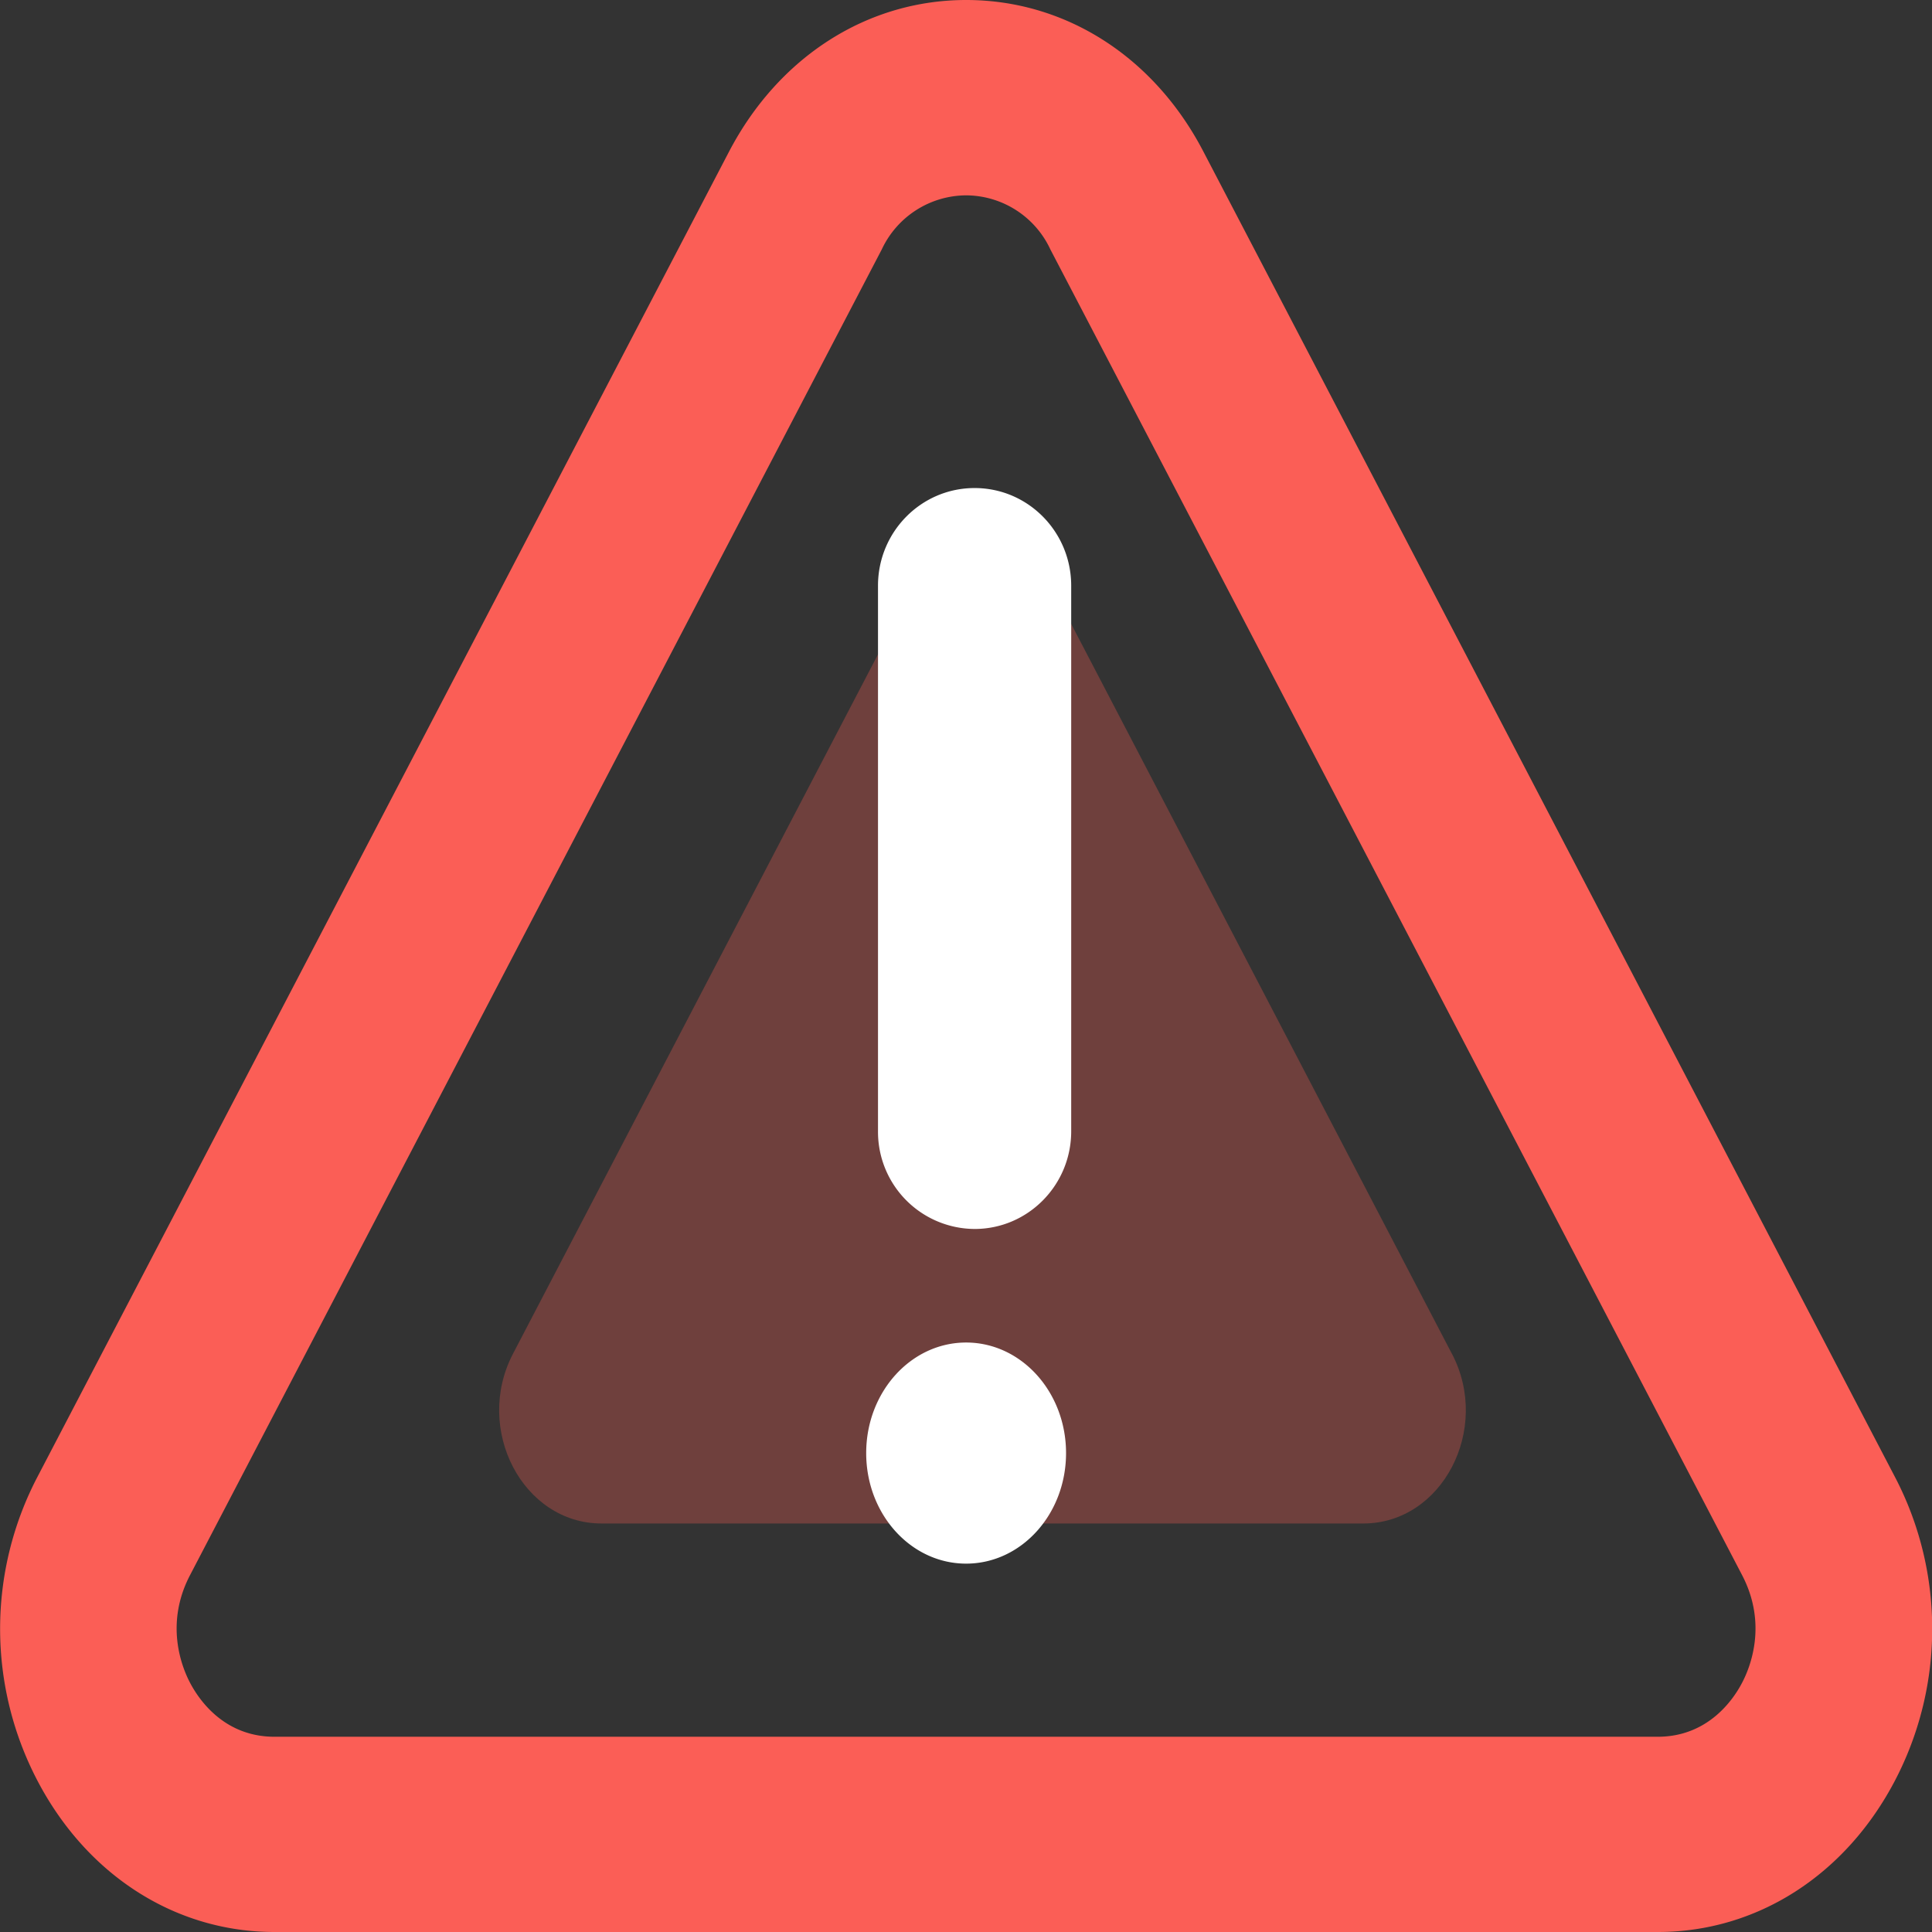 <?xml version="1.0" standalone="no"?><!DOCTYPE svg PUBLIC "-//W3C//DTD SVG 1.1//EN" "http://www.w3.org/Graphics/SVG/1.1/DTD/svg11.dtd"><svg t="1753963985675" class="icon" viewBox="0 0 1024 1024" version="1.1" xmlns="http://www.w3.org/2000/svg" p-id="1879" width="48" height="48" xmlns:xlink="http://www.w3.org/1999/xlink"><rect x="0" y="0" width="1024" height="1024" fill="#333333" stroke="none"/><path d="M512.122 0c52.508 0 99.556 30.037 125.724 80.384l366.592 702.578c26.226 50.29 26.226 110.364 0 160.654-26.283 50.347-73.273 80.384-125.724 80.384H145.473c-52.508 0-99.442-30.037-125.724-80.384a173.682 173.682 0 0 1 0-160.654L386.397 80.384C412.68 30.094 459.67 0 512.122 0z m-0.057 103.538a49.664 49.664 0 0 0-44.715 28.672l-366.592 702.578c-13.483 25.771-4.551 48.526 0 57.173 4.494 8.533 17.749 28.558 44.715 28.558h733.127c26.908 0 40.22-19.968 44.715-28.558 4.551-8.647 13.483-31.403 0-57.173L556.723 132.21A49.493 49.493 0 0 0 512.122 103.538z" fill="#FB5E56" p-id="1880"></path><path d="M769.544 717.54L567.702 330.581c-20.878-39.993-72.988-39.993-93.867 0l-201.956 386.958c-20.821 39.993 5.234 89.941 46.933 89.941H722.611c41.756 0 67.812-49.948 46.99-89.884z" fill="#FB5E56" fill-opacity=".3" p-id="1881"></path><path d="M516.559 651.378a51.484 51.484 0 0 1-51.2-51.769V310.443c0-28.615 22.926-51.769 51.2-51.769s51.2 23.154 51.2 51.769v289.166c0 28.615-22.983 51.769-51.2 51.769z m-57.458 118.784c0 32.427 23.723 58.596 52.964 58.596s52.964-26.169 52.964-58.596c0-32.37-23.723-58.596-52.964-58.596s-52.964 26.226-52.964 58.596z" fill="#FFFFFF" p-id="1882"></path></svg>